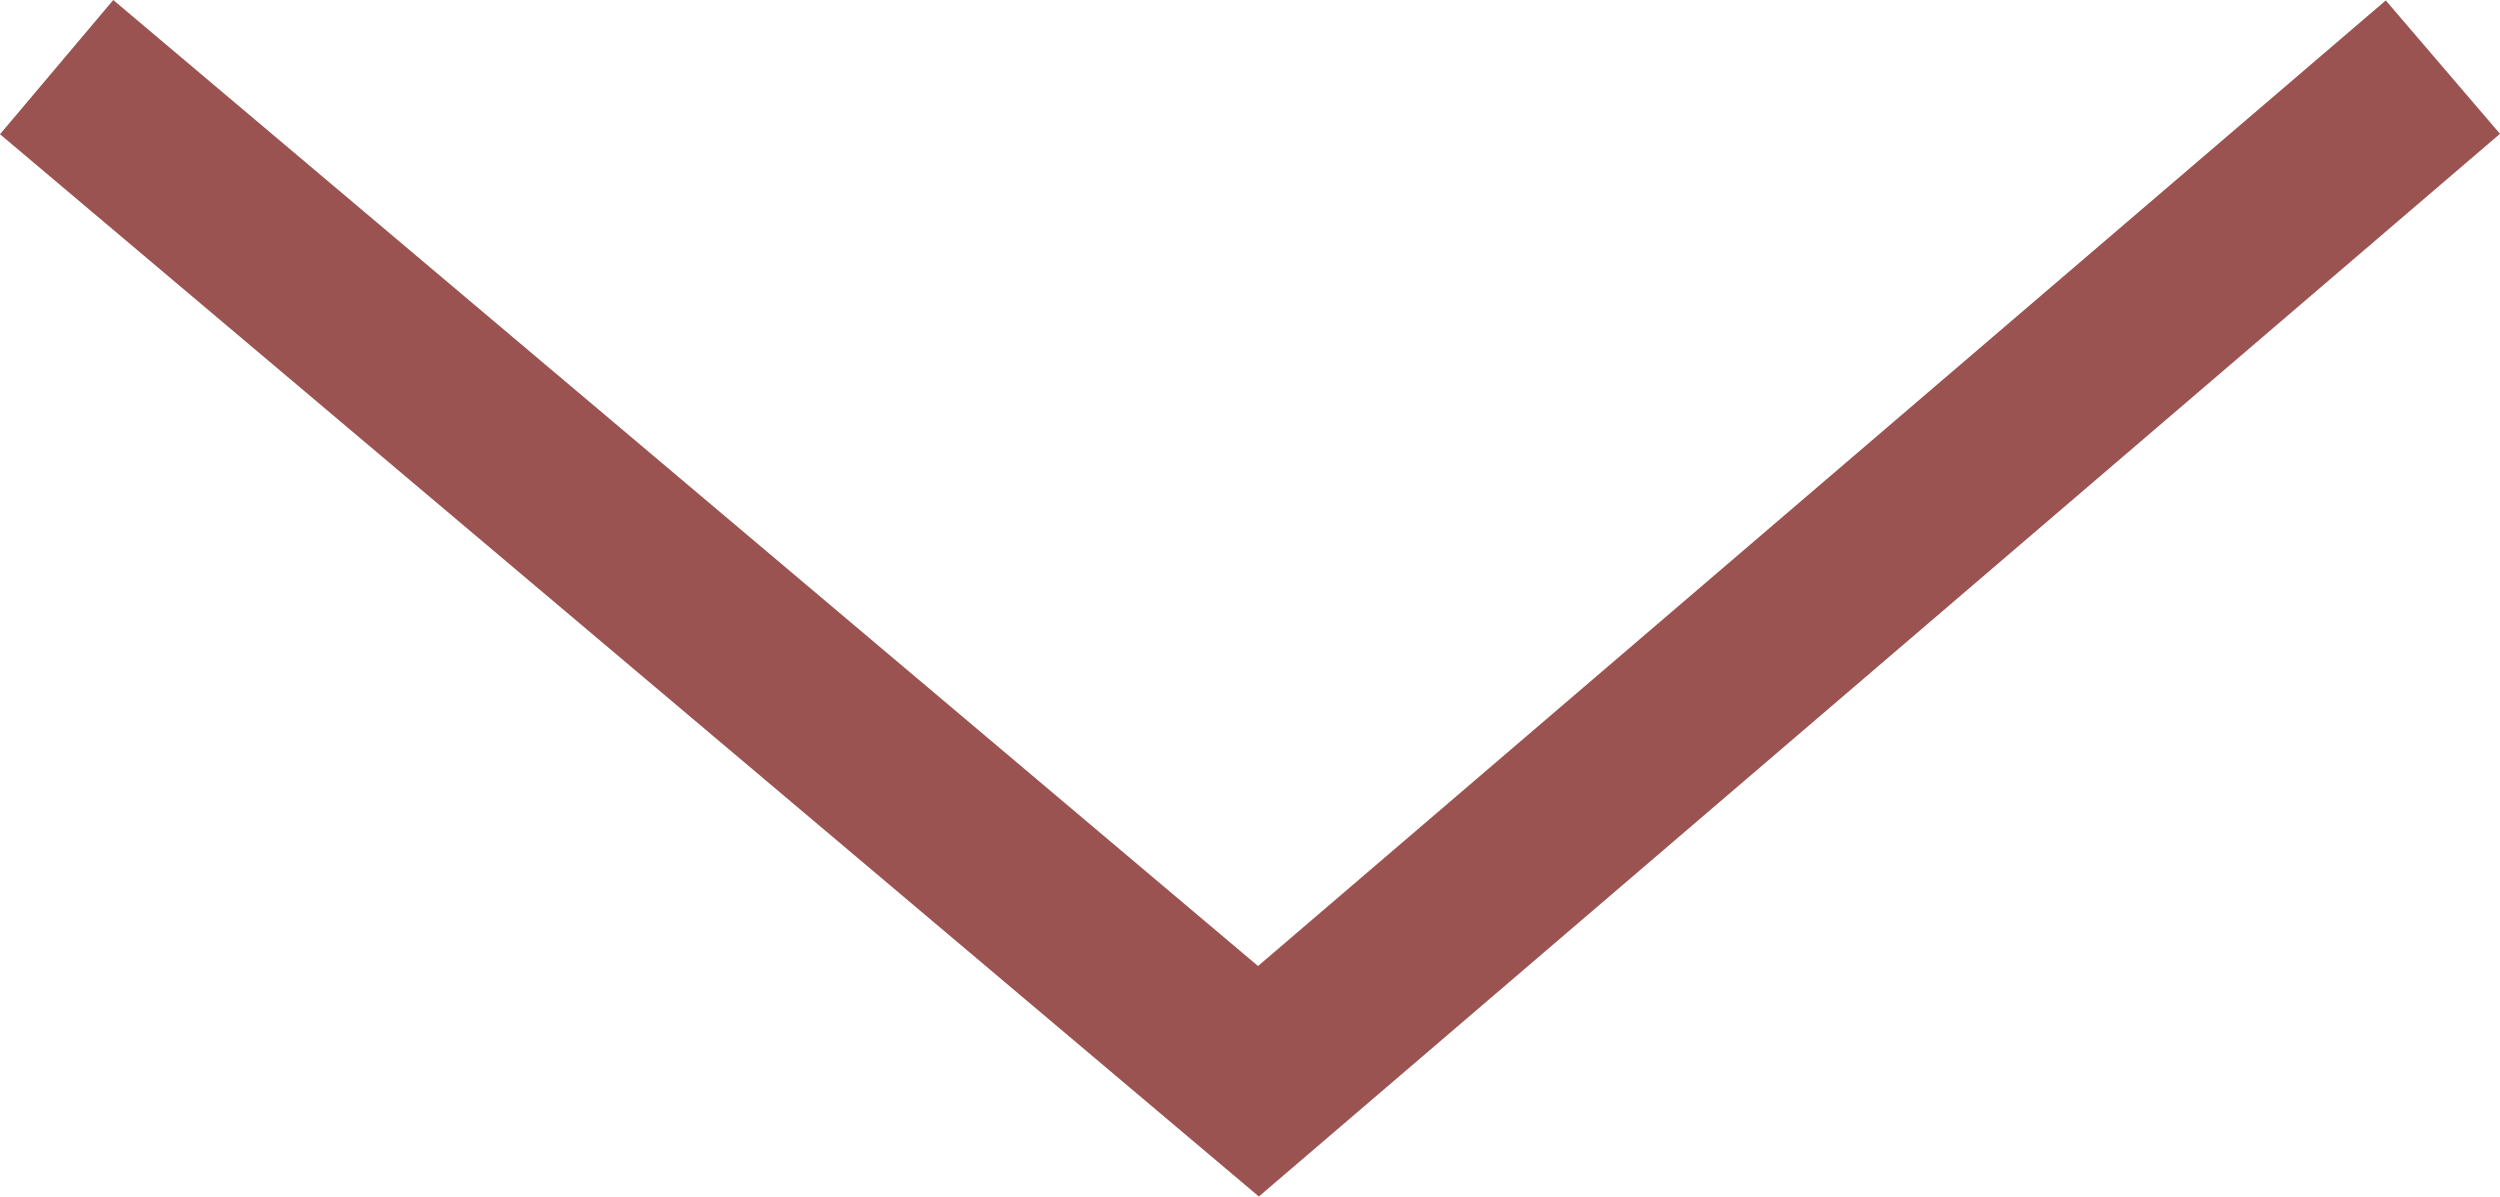 <svg xmlns="http://www.w3.org/2000/svg" width="56.945" height="27.254" viewBox="0 0 56.945 27.254">
  <path id="Path_2" data-name="Path 2" d="M2976,5500.867l27.375,23.1,26.979-23.1" transform="translate(-2974.71 -5499.338)" fill="none" stroke="#9a5350" stroke-width="4"/>
</svg>
